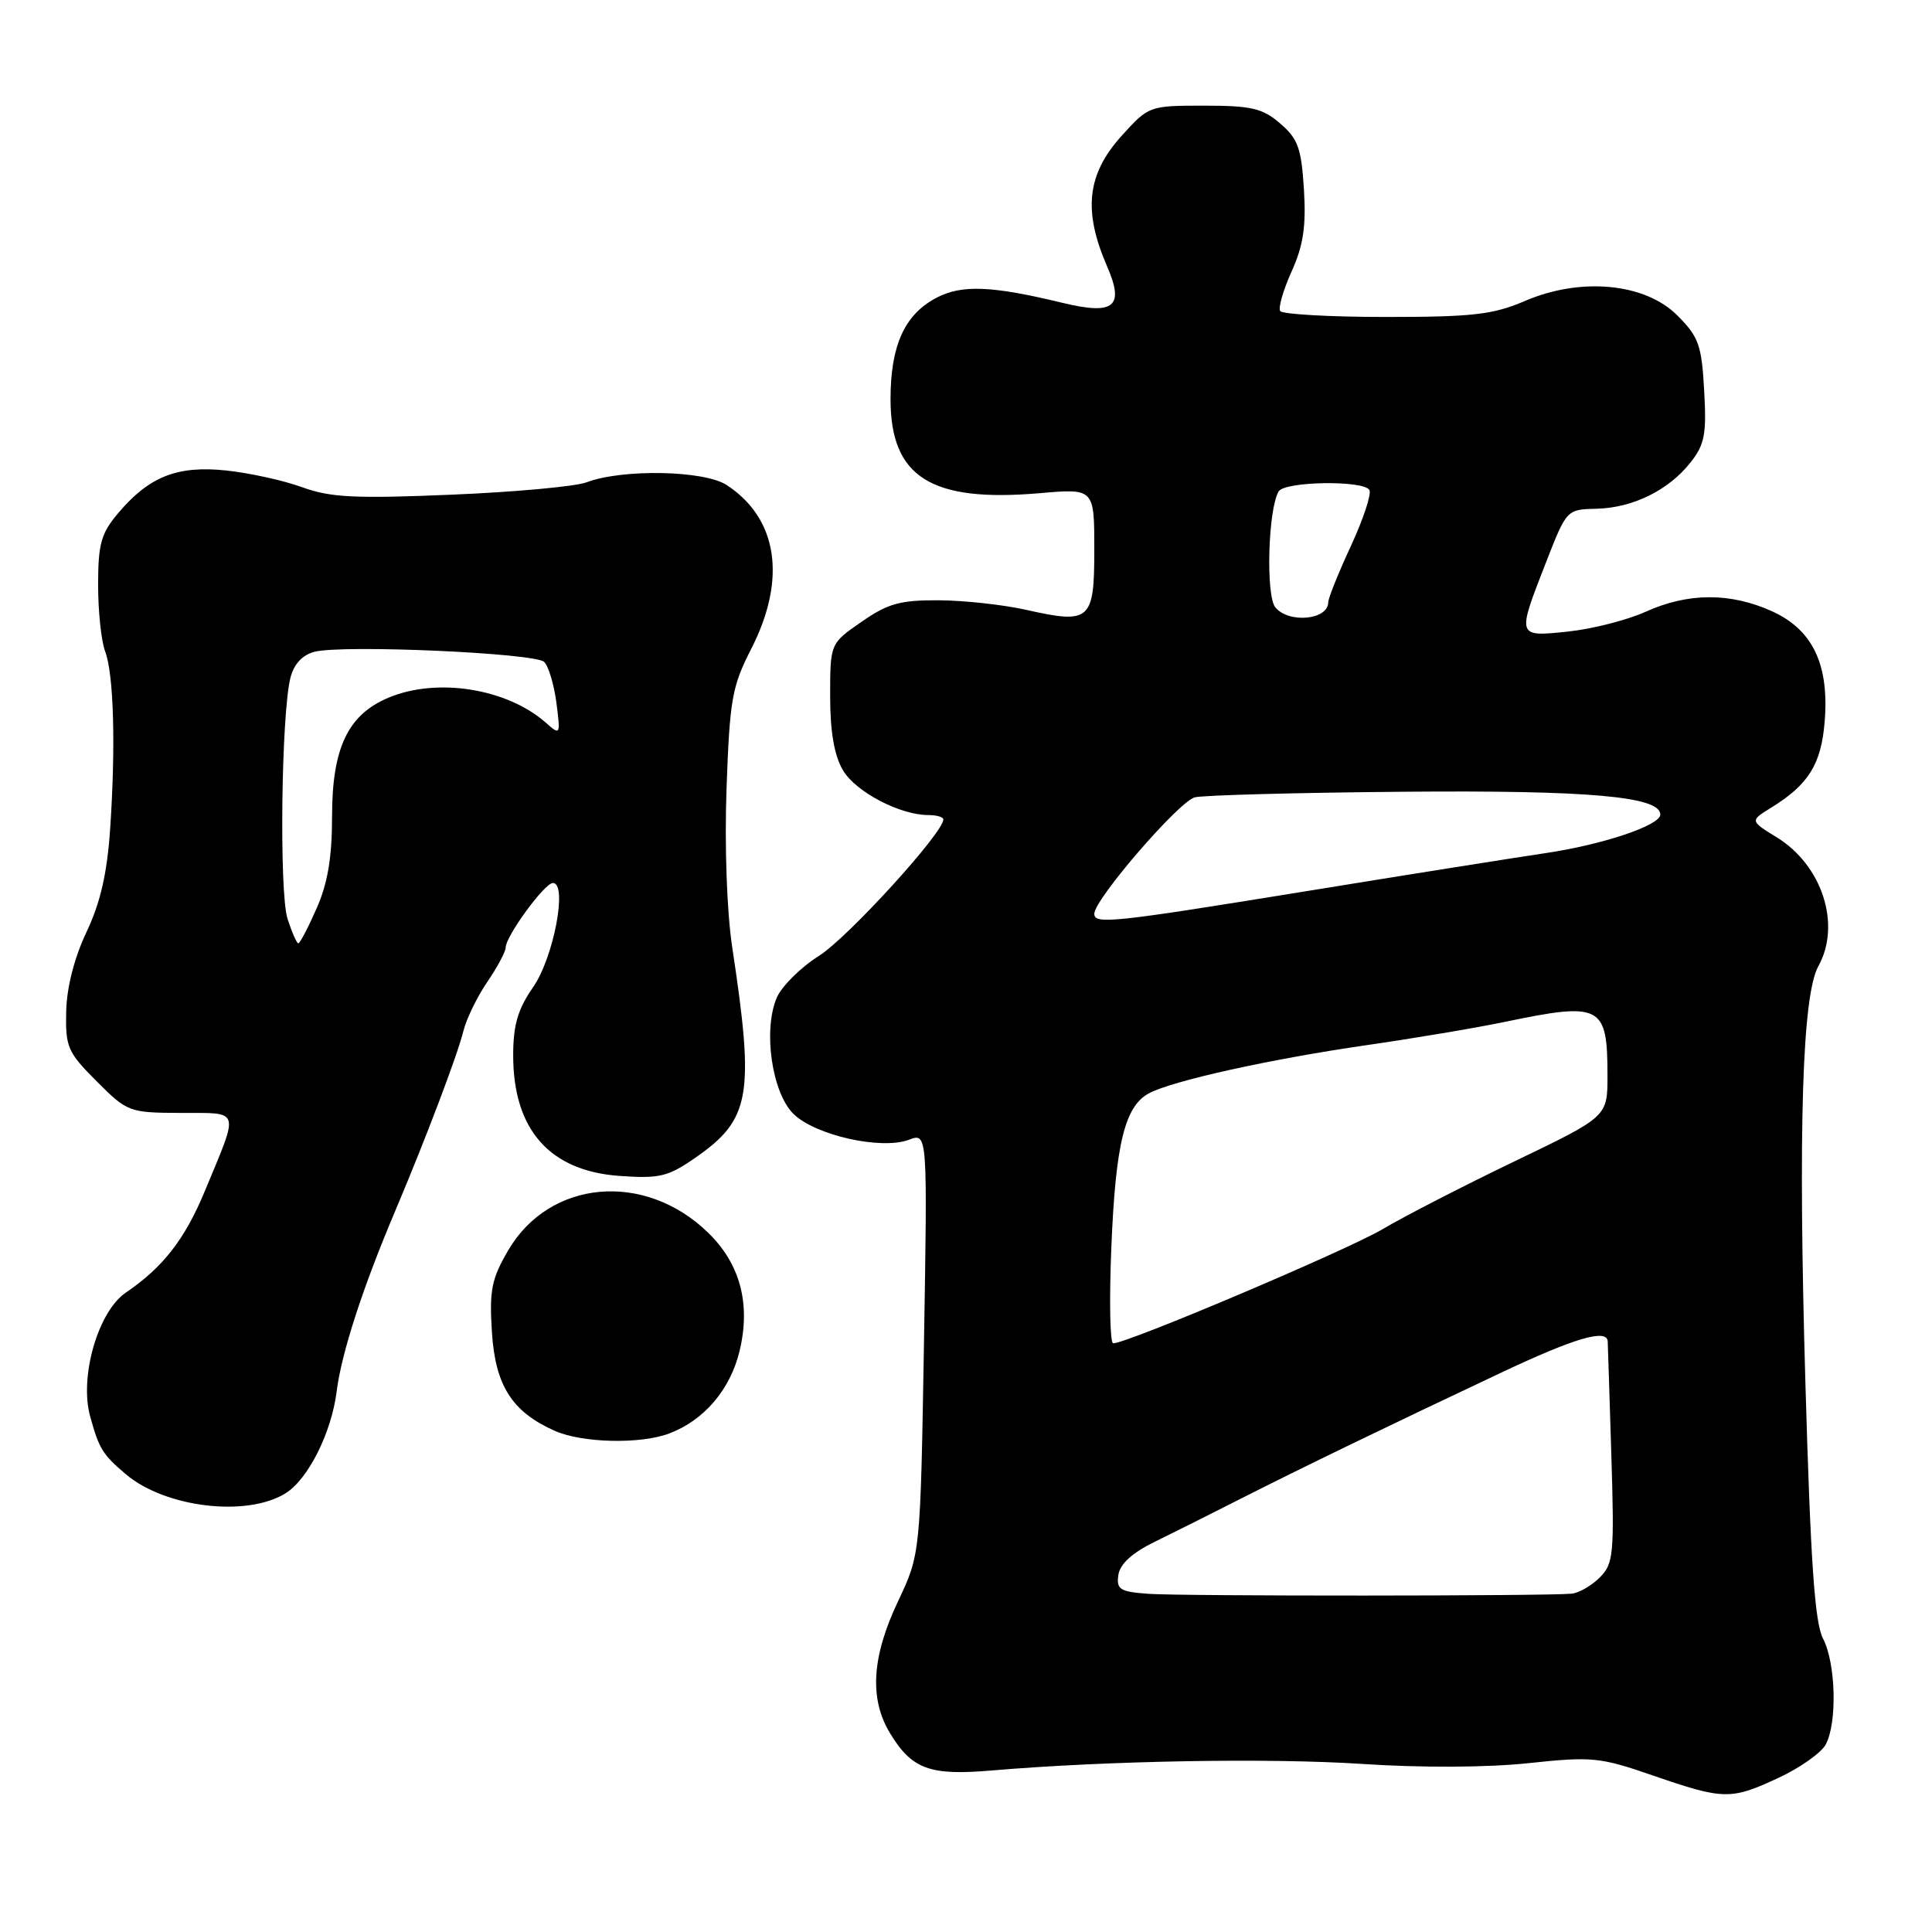 <?xml version="1.0" encoding="UTF-8" standalone="no"?>
<!DOCTYPE svg PUBLIC "-//W3C//DTD SVG 1.1//EN" "http://www.w3.org/Graphics/SVG/1.1/DTD/svg11.dtd" >
<svg xmlns="http://www.w3.org/2000/svg" xmlns:xlink="http://www.w3.org/1999/xlink" version="1.1" viewBox="0 0 256 256">
 <g >
 <path fill="currentColor"
d=" M 235.67 235.57 C 238.51 234.25 241.33 232.26 241.92 231.15 C 243.46 228.28 243.26 220.39 241.56 217.12 C 240.46 215.00 239.91 206.97 239.23 183.42 C 238.25 149.59 238.80 131.88 240.94 128.03 C 243.99 122.53 241.47 114.69 235.46 110.97 C 231.87 108.76 231.87 108.76 234.69 107.02 C 239.62 103.98 241.31 101.28 241.77 95.70 C 242.41 88.07 240.21 83.45 234.79 80.99 C 229.29 78.50 223.66 78.52 218.06 81.06 C 215.62 82.16 211.01 83.34 207.81 83.68 C 200.94 84.40 200.97 84.47 204.86 74.50 C 207.59 67.51 207.60 67.50 211.55 67.41 C 216.37 67.29 221.09 64.97 224.01 61.27 C 225.88 58.90 226.14 57.52 225.81 51.74 C 225.48 45.72 225.08 44.62 222.26 41.80 C 217.97 37.50 209.46 36.70 202.06 39.88 C 197.84 41.69 195.17 42.00 183.62 42.00 C 176.20 42.00 169.90 41.64 169.63 41.21 C 169.36 40.77 170.04 38.41 171.15 35.96 C 172.69 32.55 173.08 29.99 172.78 25.12 C 172.44 19.64 171.99 18.39 169.64 16.37 C 167.29 14.34 165.82 14.00 159.56 14.00 C 152.28 14.00 152.21 14.03 148.62 18.00 C 144.03 23.08 143.49 27.92 146.69 35.28 C 149.03 40.67 147.65 41.79 140.75 40.12 C 131.45 37.87 127.47 37.70 124.14 39.43 C 119.88 41.63 118.00 45.75 118.00 52.89 C 118.00 63.22 123.34 66.59 137.75 65.35 C 145.00 64.72 145.00 64.72 145.00 72.79 C 145.00 82.27 144.49 82.72 135.93 80.80 C 132.95 80.13 127.76 79.56 124.41 79.54 C 119.29 79.51 117.66 79.96 114.16 82.39 C 110.00 85.27 110.00 85.27 110.00 92.23 C 110.00 96.98 110.54 100.10 111.70 102.07 C 113.39 104.93 119.25 108.00 123.02 108.00 C 124.11 108.00 125.00 108.26 125.00 108.58 C 125.00 110.35 112.36 124.22 108.54 126.64 C 106.07 128.20 103.53 130.73 102.90 132.25 C 101.10 136.58 102.29 144.74 105.11 147.57 C 107.98 150.43 116.78 152.41 120.45 151.02 C 122.90 150.09 122.90 150.09 122.43 178.00 C 121.96 205.91 121.96 205.91 118.98 212.21 C 115.50 219.56 115.17 225.13 117.95 229.69 C 120.84 234.43 123.21 235.30 131.38 234.60 C 146.71 233.30 168.10 232.92 180.50 233.73 C 188.33 234.25 197.08 234.21 202.51 233.63 C 210.94 232.73 211.99 232.83 219.01 235.26 C 228.41 238.50 229.35 238.52 235.67 235.57 Z  M 37.85 197.86 C 40.84 195.99 43.93 189.83 44.61 184.36 C 45.25 179.29 48.03 170.70 52.35 160.50 C 56.39 150.95 60.64 139.75 61.40 136.62 C 61.79 135.04 63.20 132.12 64.55 130.14 C 65.90 128.16 67.00 126.10 67.00 125.57 C 67.00 124.06 72.16 117.00 73.26 117.00 C 75.24 117.00 73.37 126.86 70.65 130.79 C 68.61 133.73 68.00 135.81 68.00 139.85 C 68.00 149.67 72.82 155.14 82.03 155.81 C 87.37 156.19 88.49 155.93 92.09 153.44 C 99.46 148.33 100.01 145.20 97.02 125.50 C 96.31 120.79 96.00 112.14 96.27 104.48 C 96.69 92.69 96.99 90.96 99.54 85.98 C 104.27 76.73 103.07 68.71 96.29 64.27 C 93.31 62.32 82.48 62.11 77.72 63.91 C 76.28 64.46 68.21 65.20 59.80 65.55 C 47.01 66.09 43.76 65.92 40.01 64.55 C 37.54 63.65 33.01 62.66 29.95 62.34 C 23.48 61.66 19.73 63.15 15.62 68.04 C 13.39 70.68 13.00 72.11 13.00 77.51 C 13.00 81.01 13.42 84.97 13.93 86.31 C 15.07 89.31 15.34 98.79 14.60 109.77 C 14.20 115.70 13.32 119.57 11.47 123.48 C 9.85 126.90 8.84 130.83 8.77 134.03 C 8.66 138.74 8.97 139.44 12.81 143.28 C 16.88 147.35 17.10 147.44 23.96 147.47 C 31.97 147.50 31.74 146.74 27.13 157.85 C 24.49 164.22 21.58 167.95 16.67 171.28 C 12.99 173.78 10.49 182.45 11.95 187.69 C 13.13 191.98 13.60 192.74 16.68 195.35 C 21.93 199.78 32.72 201.06 37.85 197.86 Z  M 88.68 189.94 C 93.31 188.19 96.77 184.12 98.00 179.00 C 99.50 172.74 98.07 167.42 93.77 163.28 C 85.38 155.18 72.83 156.31 67.35 165.66 C 65.13 169.46 64.83 170.95 65.18 176.50 C 65.63 183.60 67.84 187.07 73.50 189.59 C 77.15 191.21 84.85 191.39 88.68 189.94 Z  M 152.19 211.19 C 148.40 210.92 147.91 210.61 148.19 208.69 C 148.40 207.24 150.01 205.76 153.00 204.30 C 155.47 203.09 160.65 200.50 164.50 198.54 C 172.48 194.49 183.84 188.99 198.88 181.90 C 208.66 177.28 212.95 176.02 213.03 177.75 C 213.05 178.16 213.27 184.92 213.51 192.77 C 213.92 205.99 213.80 207.20 211.98 209.02 C 210.89 210.11 209.21 211.08 208.25 211.17 C 205.05 211.49 156.57 211.51 152.19 211.19 Z  M 147.26 165.25 C 147.82 151.55 149.04 146.59 152.24 144.87 C 155.34 143.21 168.25 140.35 181.00 138.50 C 187.32 137.59 195.57 136.20 199.32 135.42 C 212.20 132.74 213.00 133.15 213.00 142.56 C 213.00 147.96 213.00 147.96 200.75 153.85 C 194.01 157.09 186.12 161.14 183.22 162.86 C 178.47 165.67 149.38 178.00 147.50 178.00 C 147.08 178.00 146.97 172.26 147.26 165.25 Z  M 145.00 121.08 C 145.00 119.17 156.24 106.16 158.32 105.65 C 159.52 105.36 171.97 105.03 186.00 104.91 C 210.57 104.70 220.00 105.54 220.00 107.93 C 220.00 109.37 212.39 111.92 204.75 113.05 C 200.76 113.64 186.59 115.89 173.25 118.06 C 147.41 122.26 145.00 122.52 145.00 121.08 Z  M 168.99 80.48 C 167.70 78.93 168.03 67.37 169.44 65.10 C 170.26 63.78 180.64 63.61 181.45 64.92 C 181.76 65.42 180.66 68.75 179.01 72.33 C 177.35 75.90 176.00 79.27 176.00 79.80 C 176.00 82.14 170.78 82.65 168.99 80.48 Z  M 38.10 121.75 C 36.98 118.28 37.27 94.44 38.50 89.74 C 38.97 87.96 40.10 86.76 41.69 86.36 C 45.51 85.40 70.93 86.53 72.11 87.71 C 72.69 88.29 73.41 90.72 73.73 93.13 C 74.28 97.39 74.24 97.46 72.36 95.79 C 67.21 91.23 57.95 89.74 51.49 92.44 C 46.11 94.69 44.01 99.09 44.00 108.12 C 44.00 113.62 43.43 117.03 41.95 120.37 C 40.83 122.92 39.74 125.00 39.53 125.00 C 39.32 125.00 38.68 123.54 38.10 121.75 Z "/>
</g>
</svg>